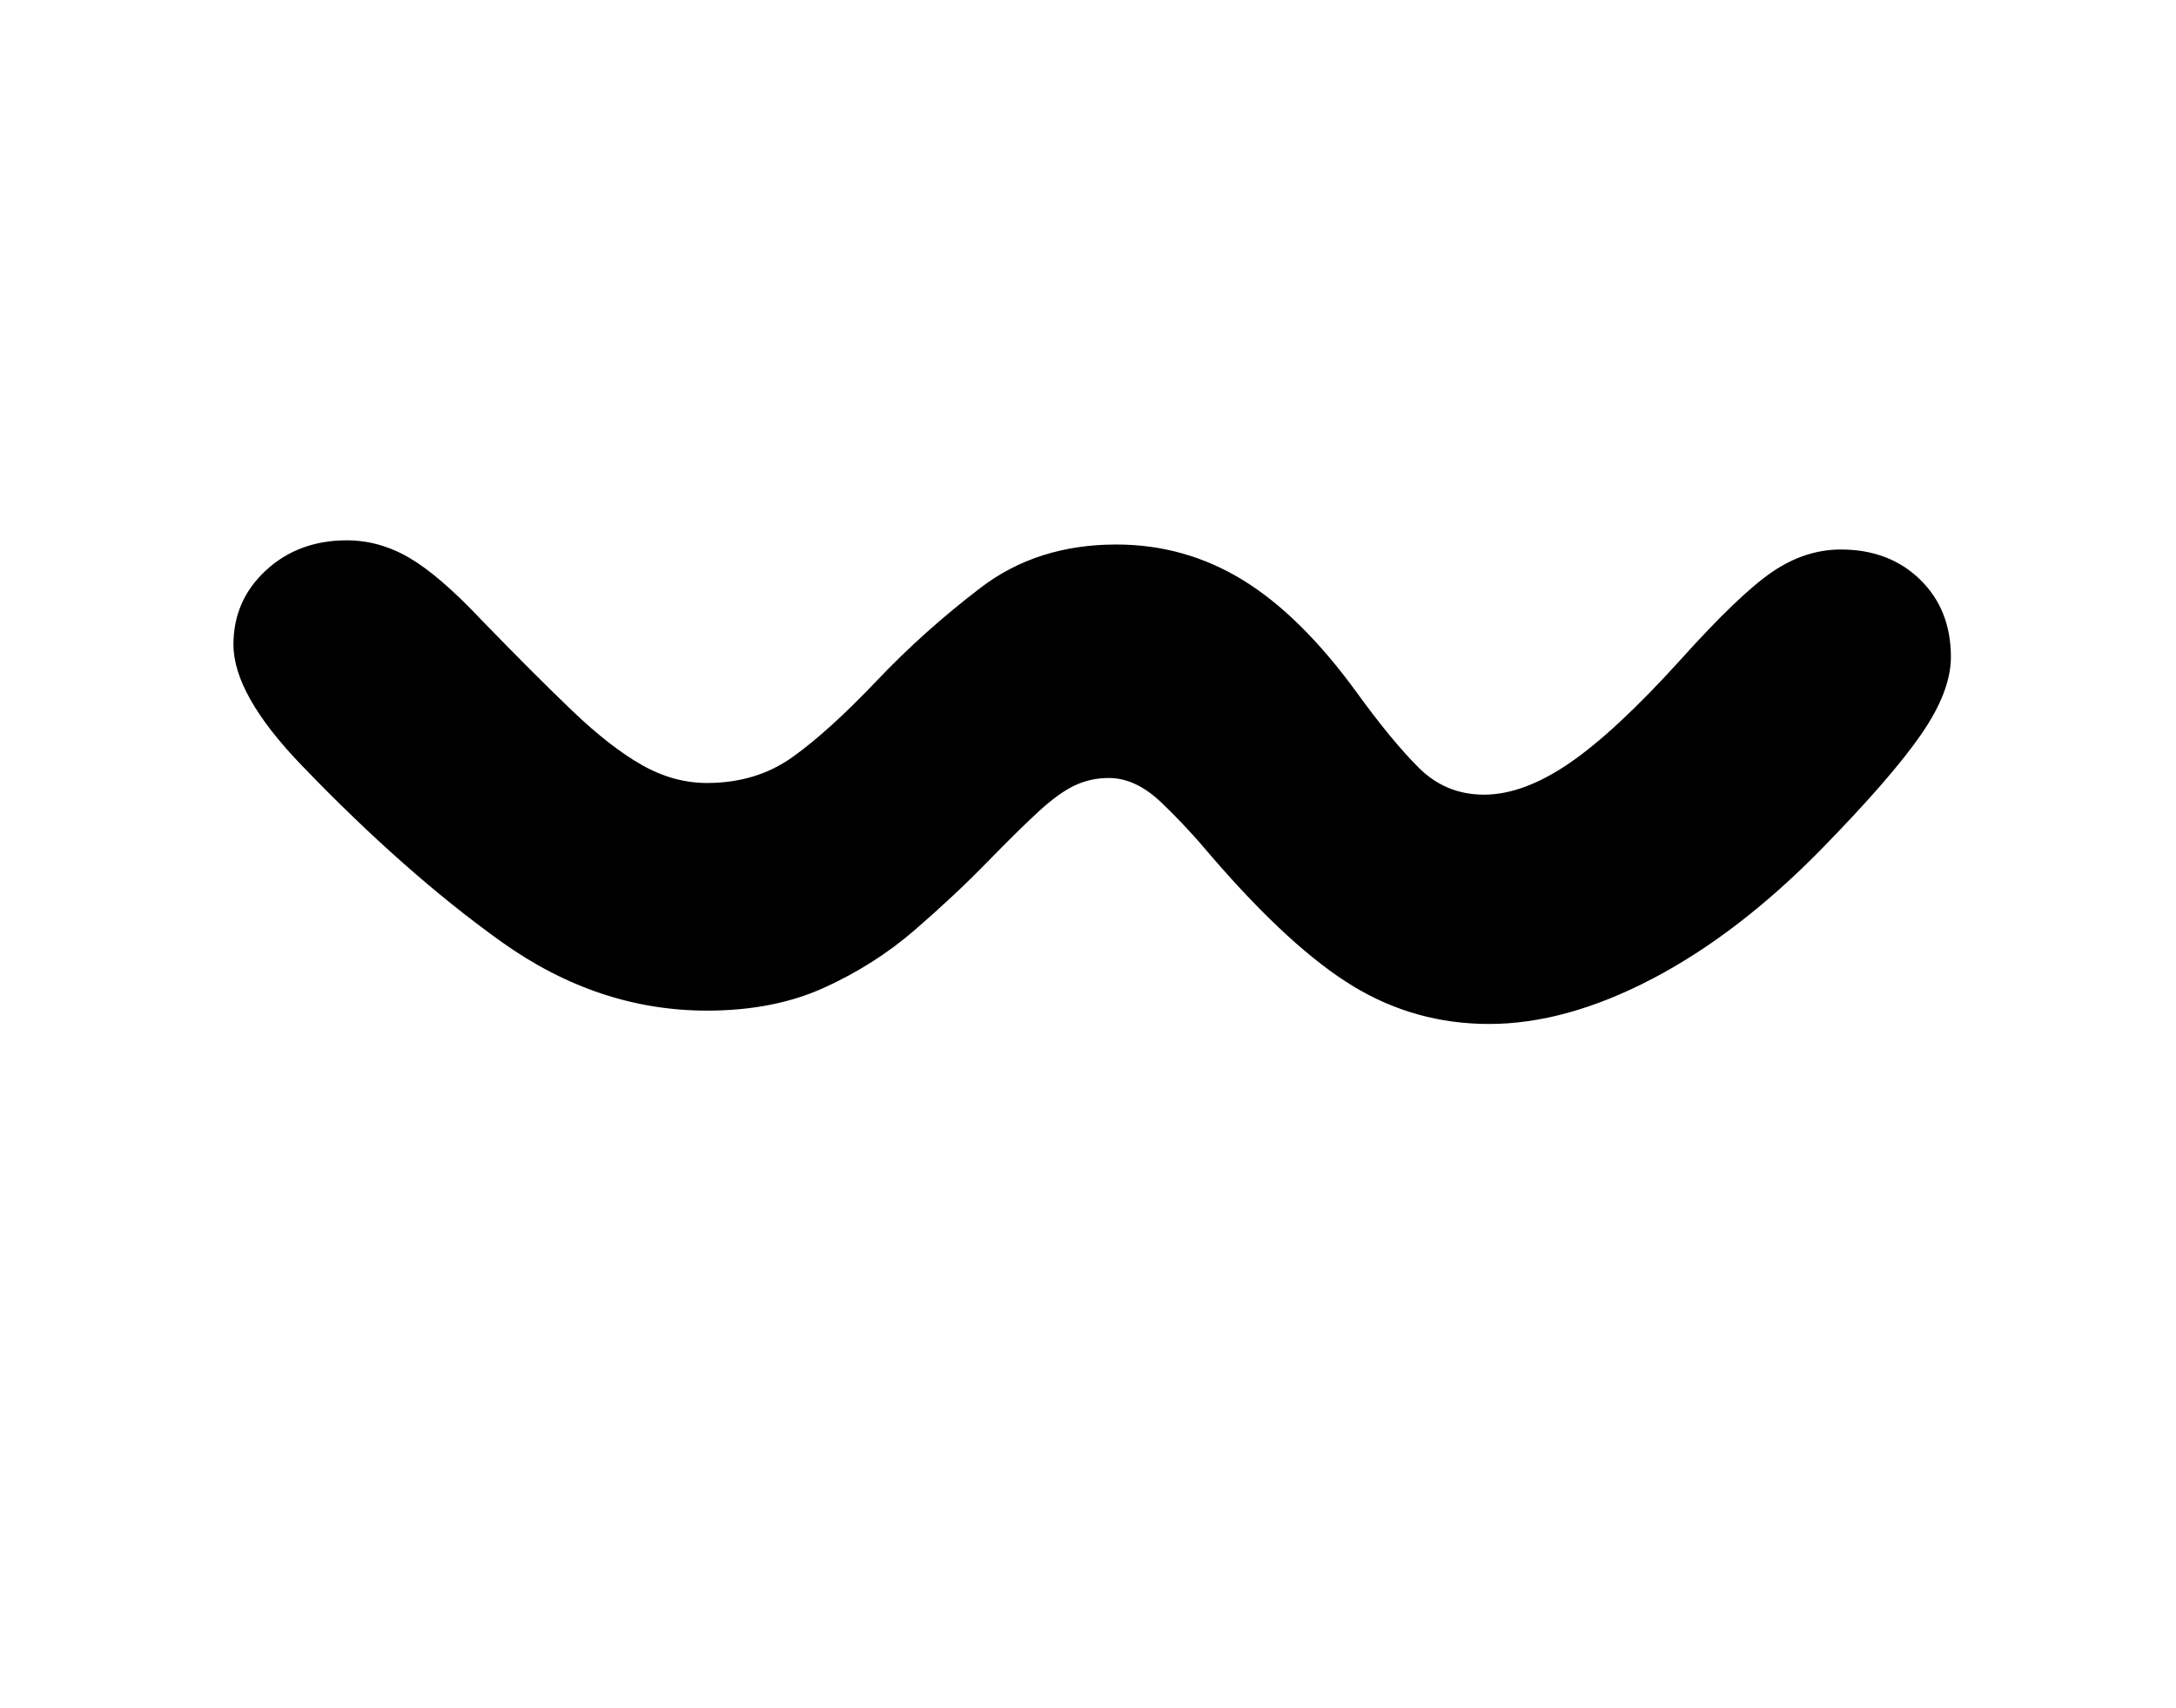 <svg xmlns="http://www.w3.org/2000/svg" viewBox="-10 0 2610 2048"><path d="M1776 1228q-88 0-162.5-45T1444 1028q-31-37-61.5-66t-62.5-29q-22 0-41 9t-43 31-62 61q-39 40-87 81.5t-108.5 69T838 1212q-131 0-246.5-82.5T352 918q-82-85-82-145 0-53 39-89t97-36q39 0 75 21t86 74q64 66 109.5 109.5t83.5 65 78 21.5q59 0 102.5-31t101.5-92q56-59 124-111t163-52q82 0 151.5 42.5T1617 830q42 58 74.5 90.5T1770 953q47 0 102-37.5T2005 792q71-79 110.5-106t82.5-27q58 0 95 36t37 93q0 41-35.5 92.5T2175 1018q-100 102-203.5 156t-195.5 54z"/></svg>